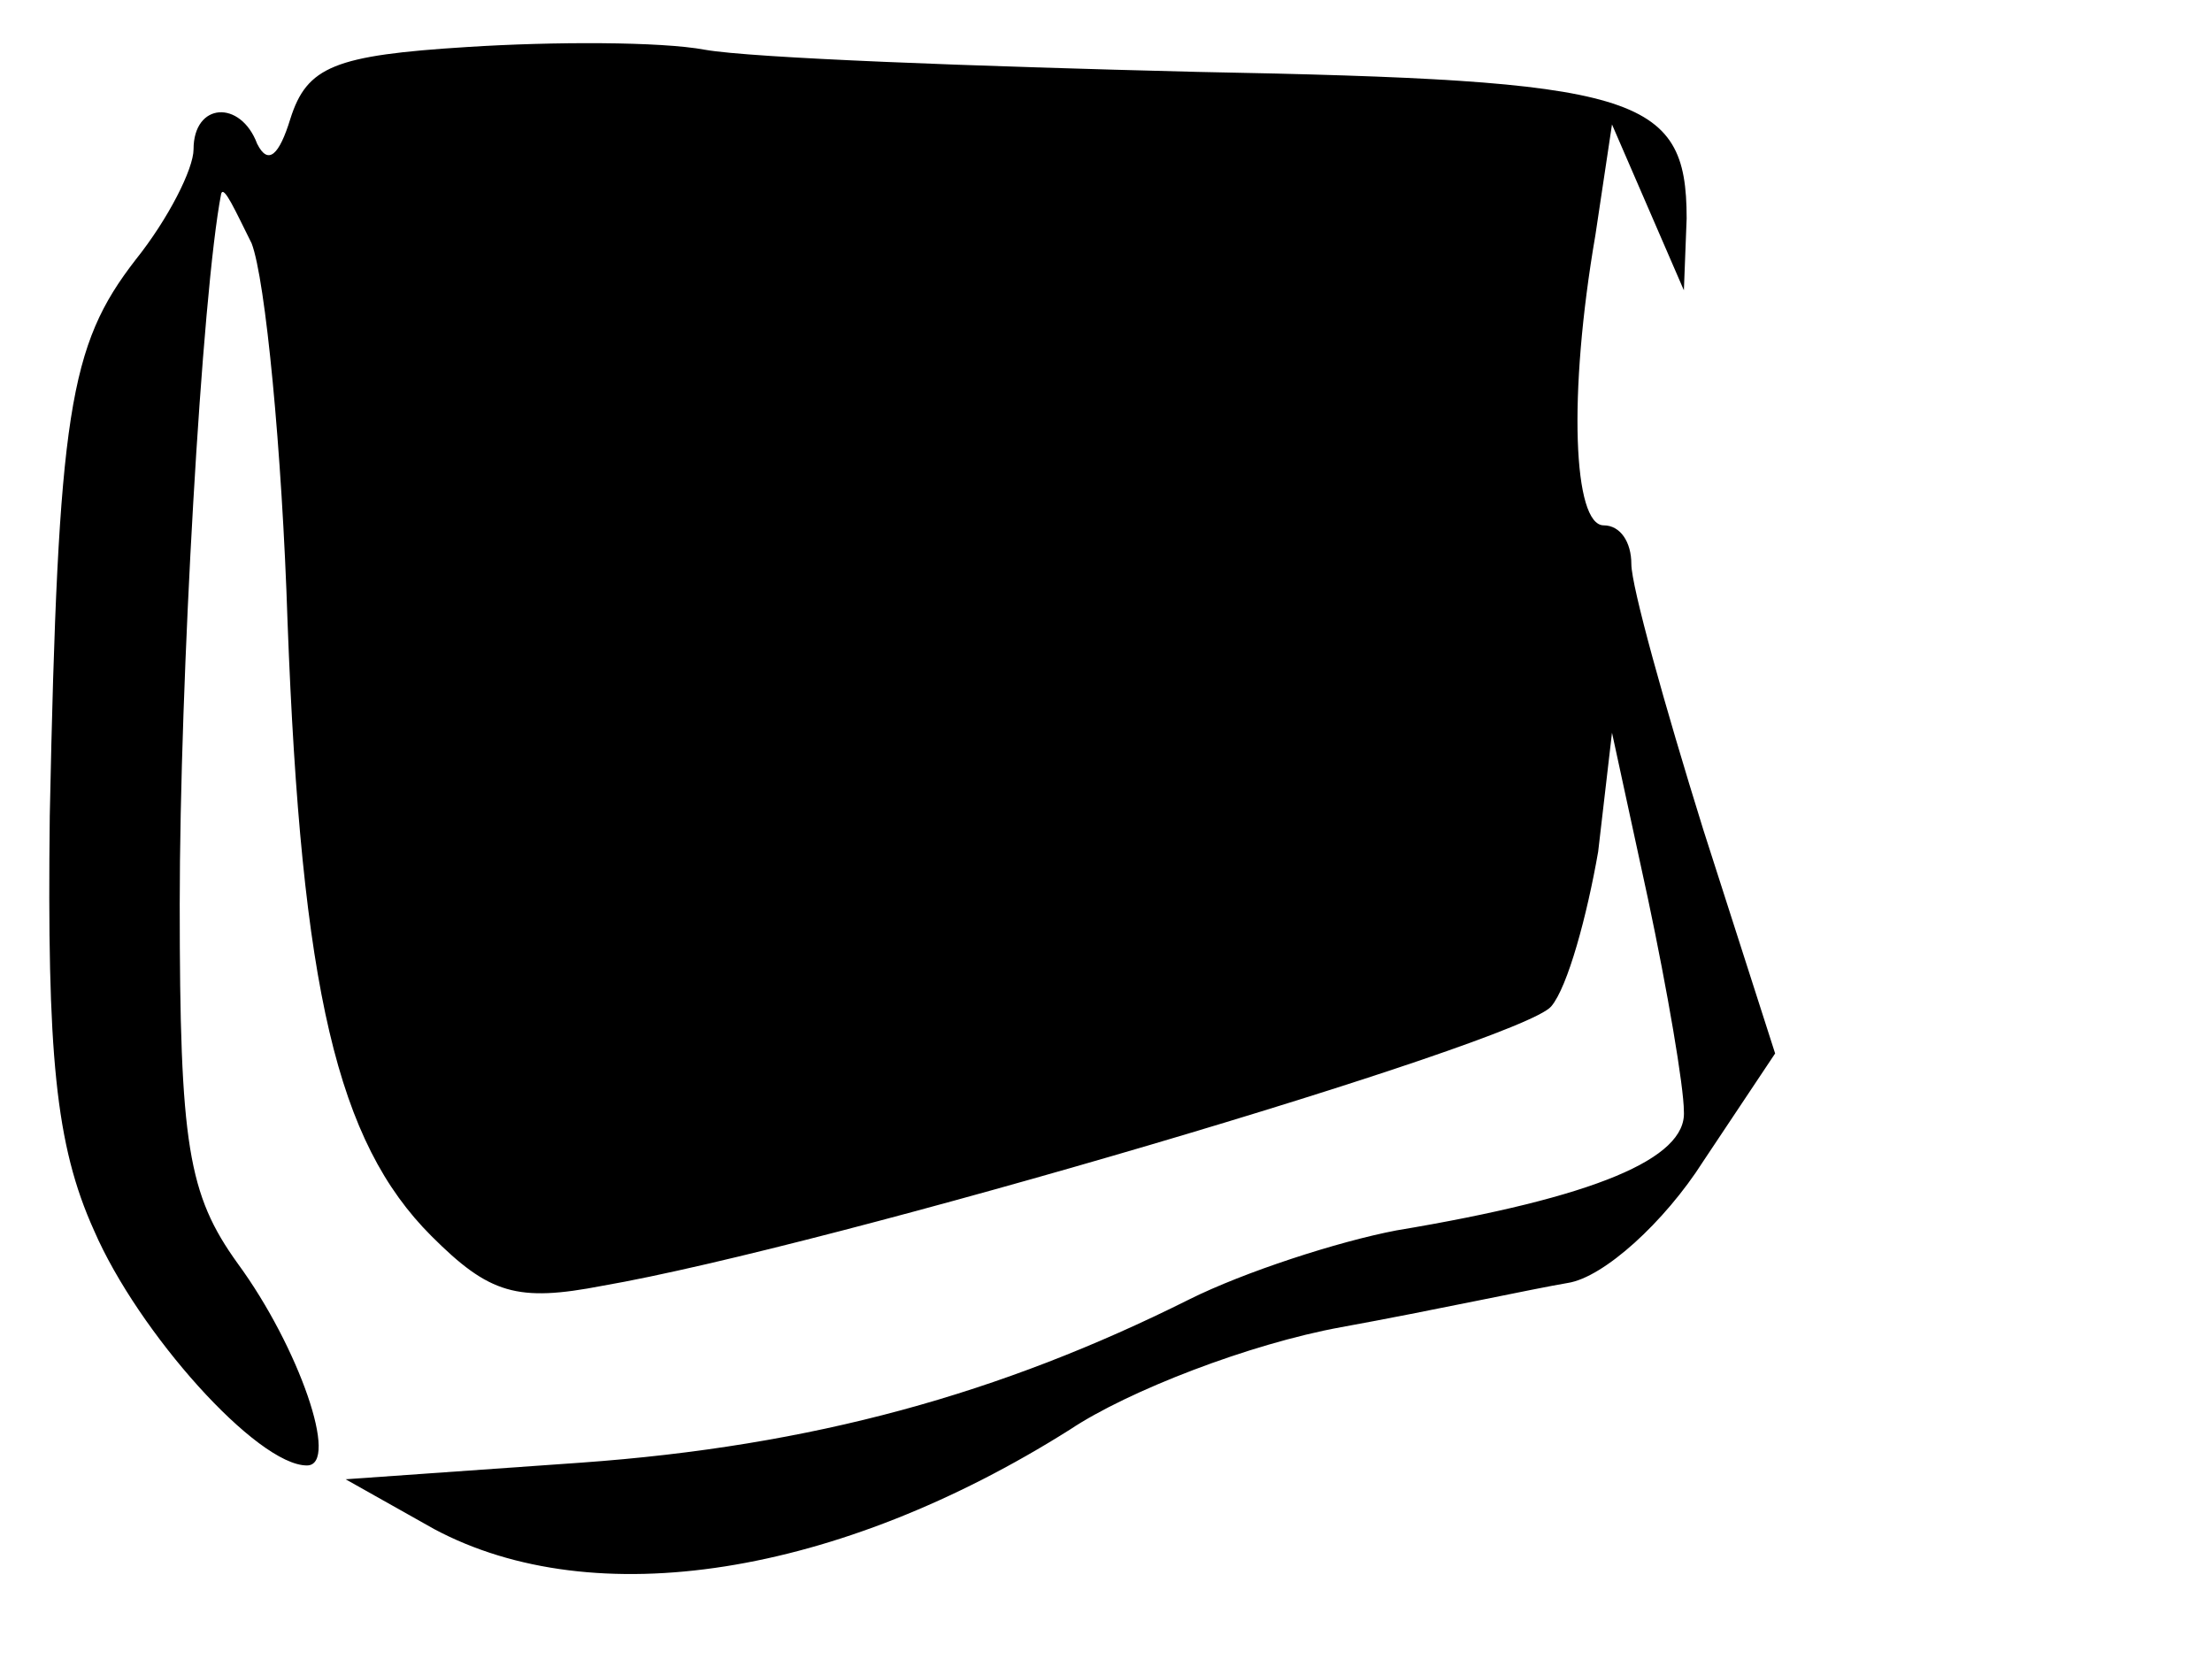 <?xml version="1.0" standalone="no"?>
<!DOCTYPE svg PUBLIC "-//W3C//DTD SVG 20010904//EN"
 "http://www.w3.org/TR/2001/REC-SVG-20010904/DTD/svg10.dtd">
<svg version="1.0" xmlns="http://www.w3.org/2000/svg"
 width="80pt" height="60pt" viewBox="0 0 80 60"
 preserveAspectRatio="xMidYMid meet">
<g transform="translate(0,60) scale(0.1,-0.1)"
fill="#000000" stroke="none">
<path d="M169 583 c-48 -3 -58 -7 -64 -26 -4 -13 -8 -17 -12 -9 -6 16 -23 15
-23 -2 0 -7 -9 -25 -21 -40 -24 -31 -28 -55 -31 -201 -1 -86 2 -119 16 -150
16 -37 59 -85 77 -85 12 0 -3 43 -25 73 -18 25 -21 43 -21 130 0 80 8 221 15
257 1 3 5 -6 11 -18 5 -13 11 -75 13 -137 5 -133 18 -188 52 -222 21 -21 31
-24 62 -18 81 14 332 88 343 101 6 7 13 33 17 56 l5 43 13 -60 c7 -33 13 -68
13 -77 1 -17 -32 -31 -104 -43 -21 -4 -55 -15 -75 -25 -68 -34 -136 -53 -220
-59 l-85 -6 32 -18 c58 -31 146 -17 230 36 21 14 65 31 98 37 33 6 70 14 82
16 13 2 35 22 49 44 l26 39 -26 81 c-14 45 -26 88 -26 96 0 8 -4 14 -10 14
-11 0 -13 47 -3 105 l6 40 13 -30 13 -30 1 26 c0 45 -18 50 -177 53 -81 2
-161 5 -178 8 -16 3 -55 3 -86 1z"/>
</g>
</svg>

